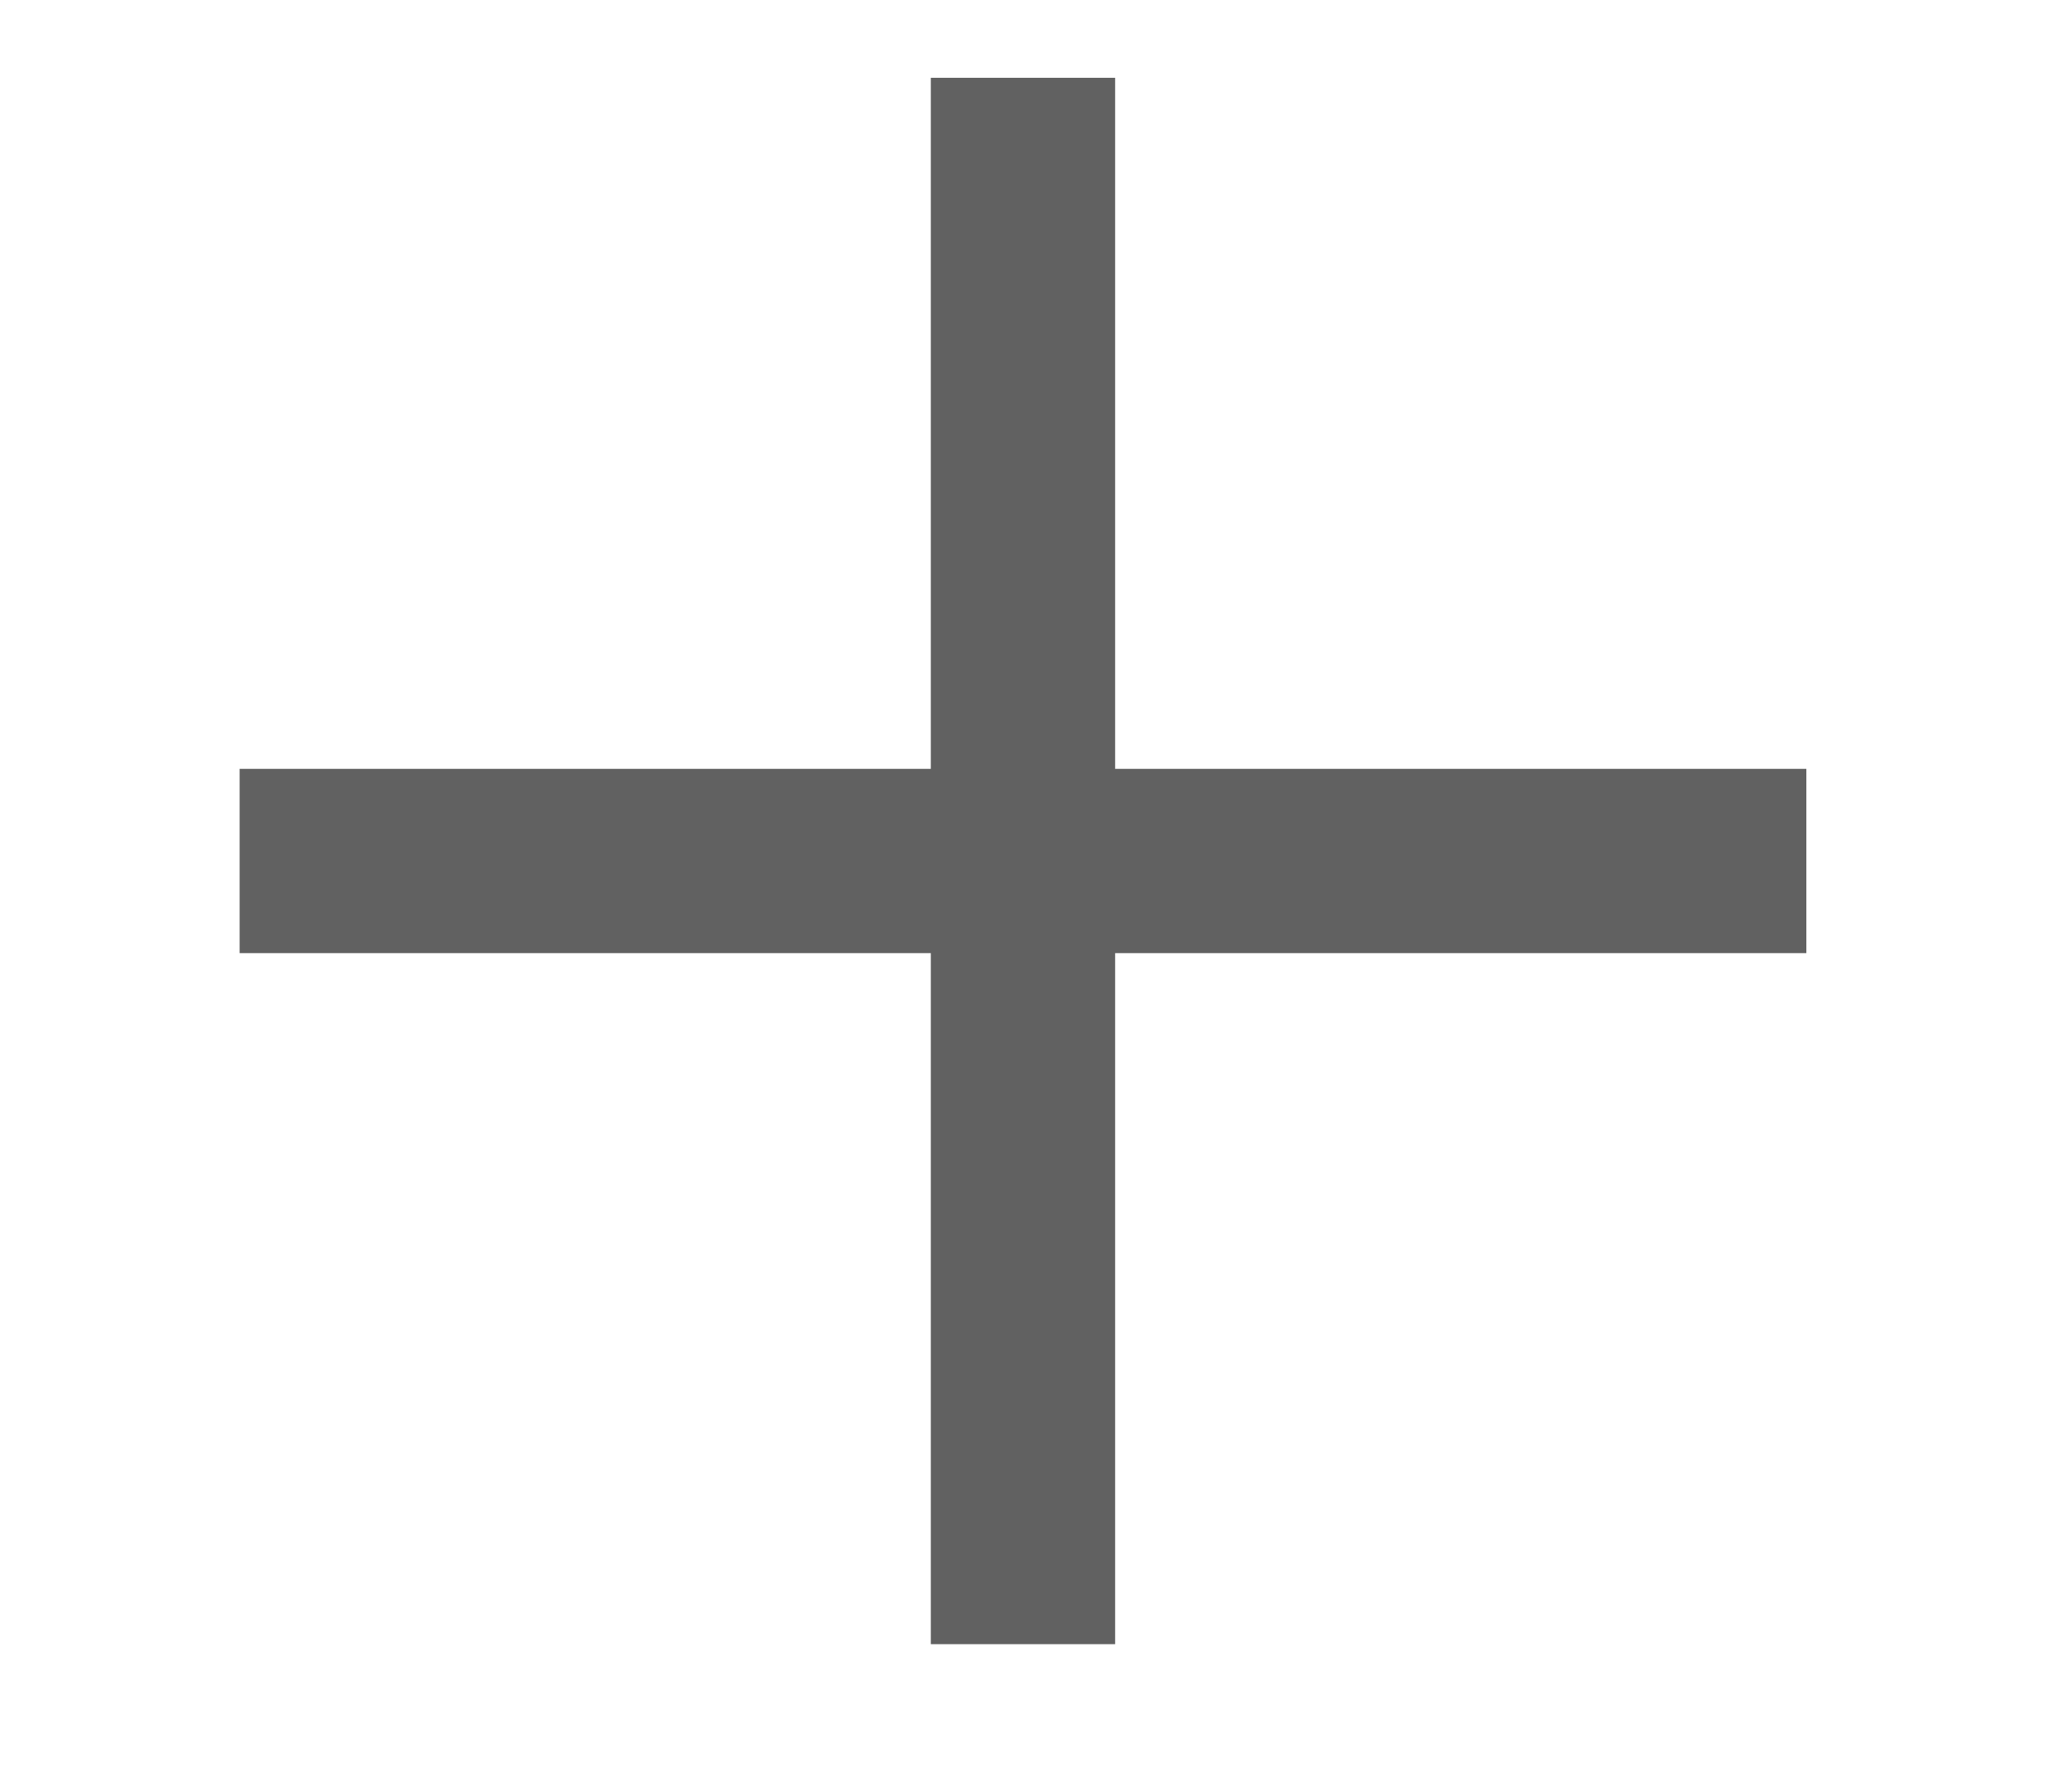 <svg width="8" height="7" viewBox="0 0 8 7" fill="none" xmlns="http://www.w3.org/2000/svg">
<path d="M4.356 0.304H3.636V3.004H0.936V3.724H3.636V6.424H4.356V3.724H7.056V3.004H4.356V0.304Z" fill="#616161"/>
</svg>
